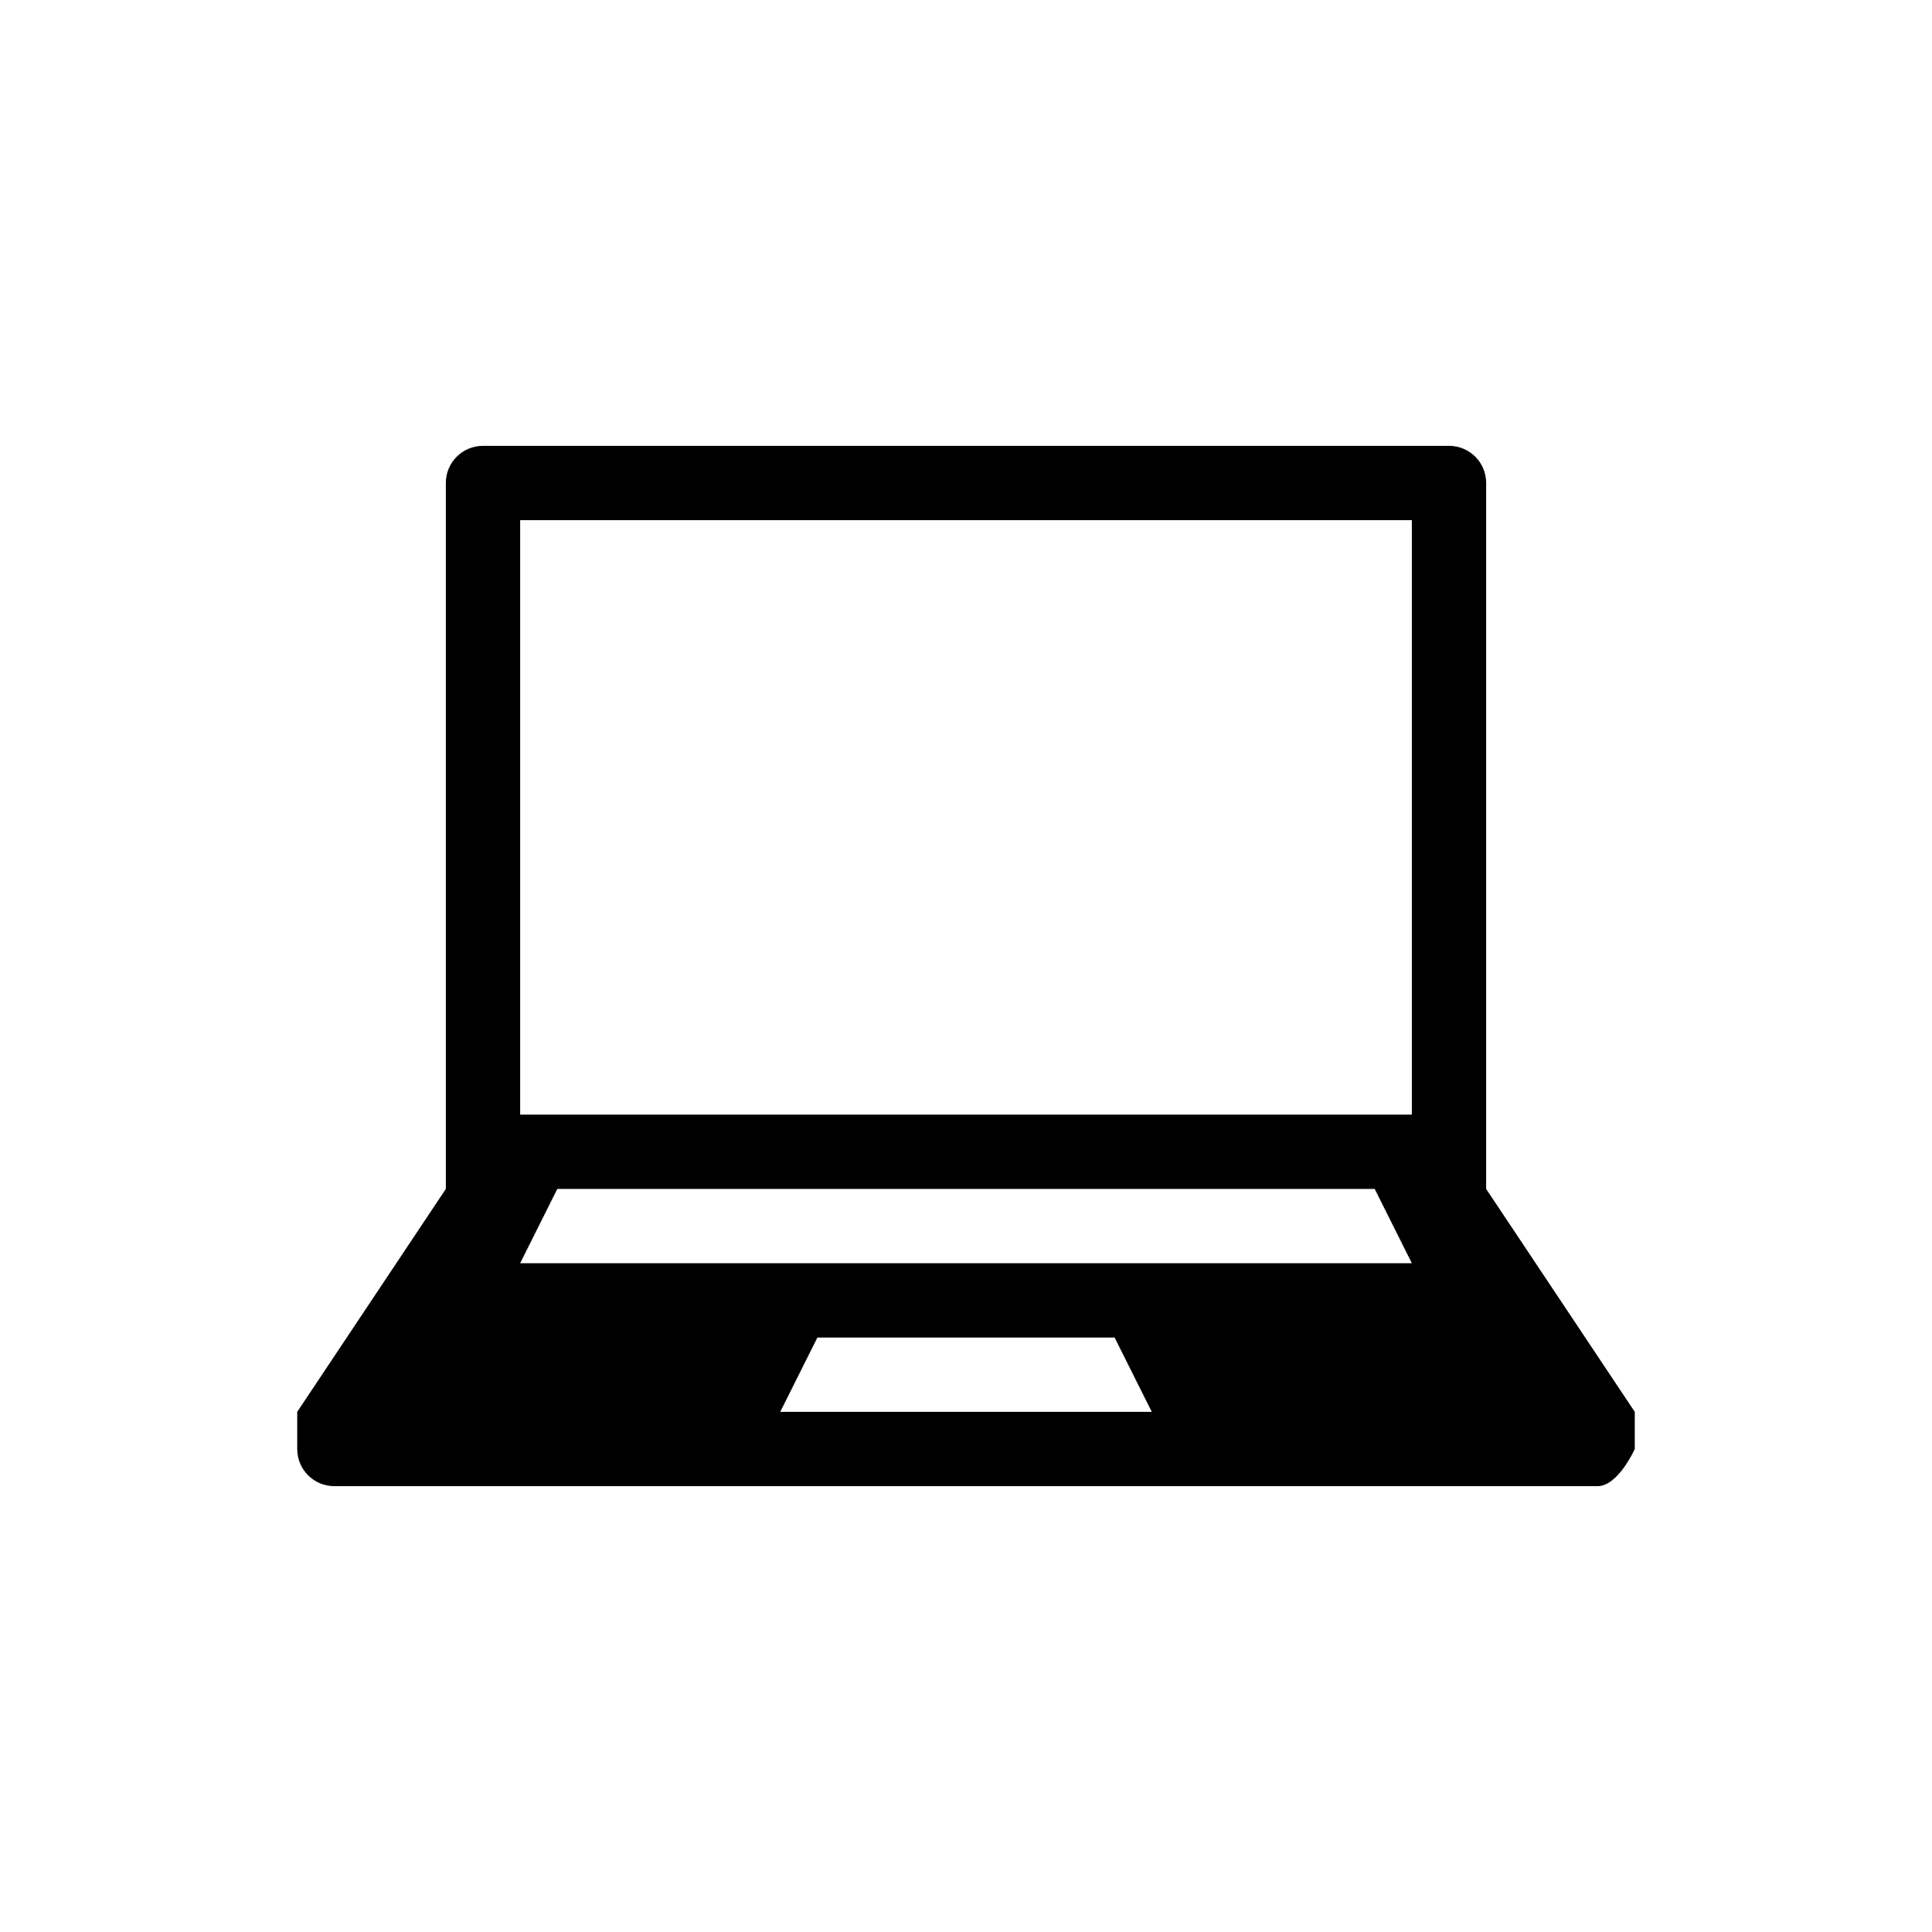 <svg width="26" height="26" viewBox="0 0 26 26" xmlns="http://www.w3.org/2000/svg">
<path d="M 6.5,6 C 6.223,6 6,6.223 6,6.5 V 16 l -2,3 v 0.5 C 4,19.777 4.223,20 4.5,20 h 17 C 21.777,20 22,19.5 22,19.5 V 19 L 20,16 V 6.5 C 20,6.223 19.777,6 19.5,6 Z M 7,7 h 12 v 8 H 7 Z m 0.5,9 h 11 L 19,17 H 7 Z m 3.5,2 h 4 l 0.5,1 h -5 z" style="opacity: 1; fill: #000000; fill-opacity: 1; stroke: none; stroke-width: 2; stroke-linecap: round; stroke-linejoin: round; stroke-miterlimit: 4; stroke-dasharray: none; stroke-dashoffset: 0; stroke-opacity: 1;" />
</svg>